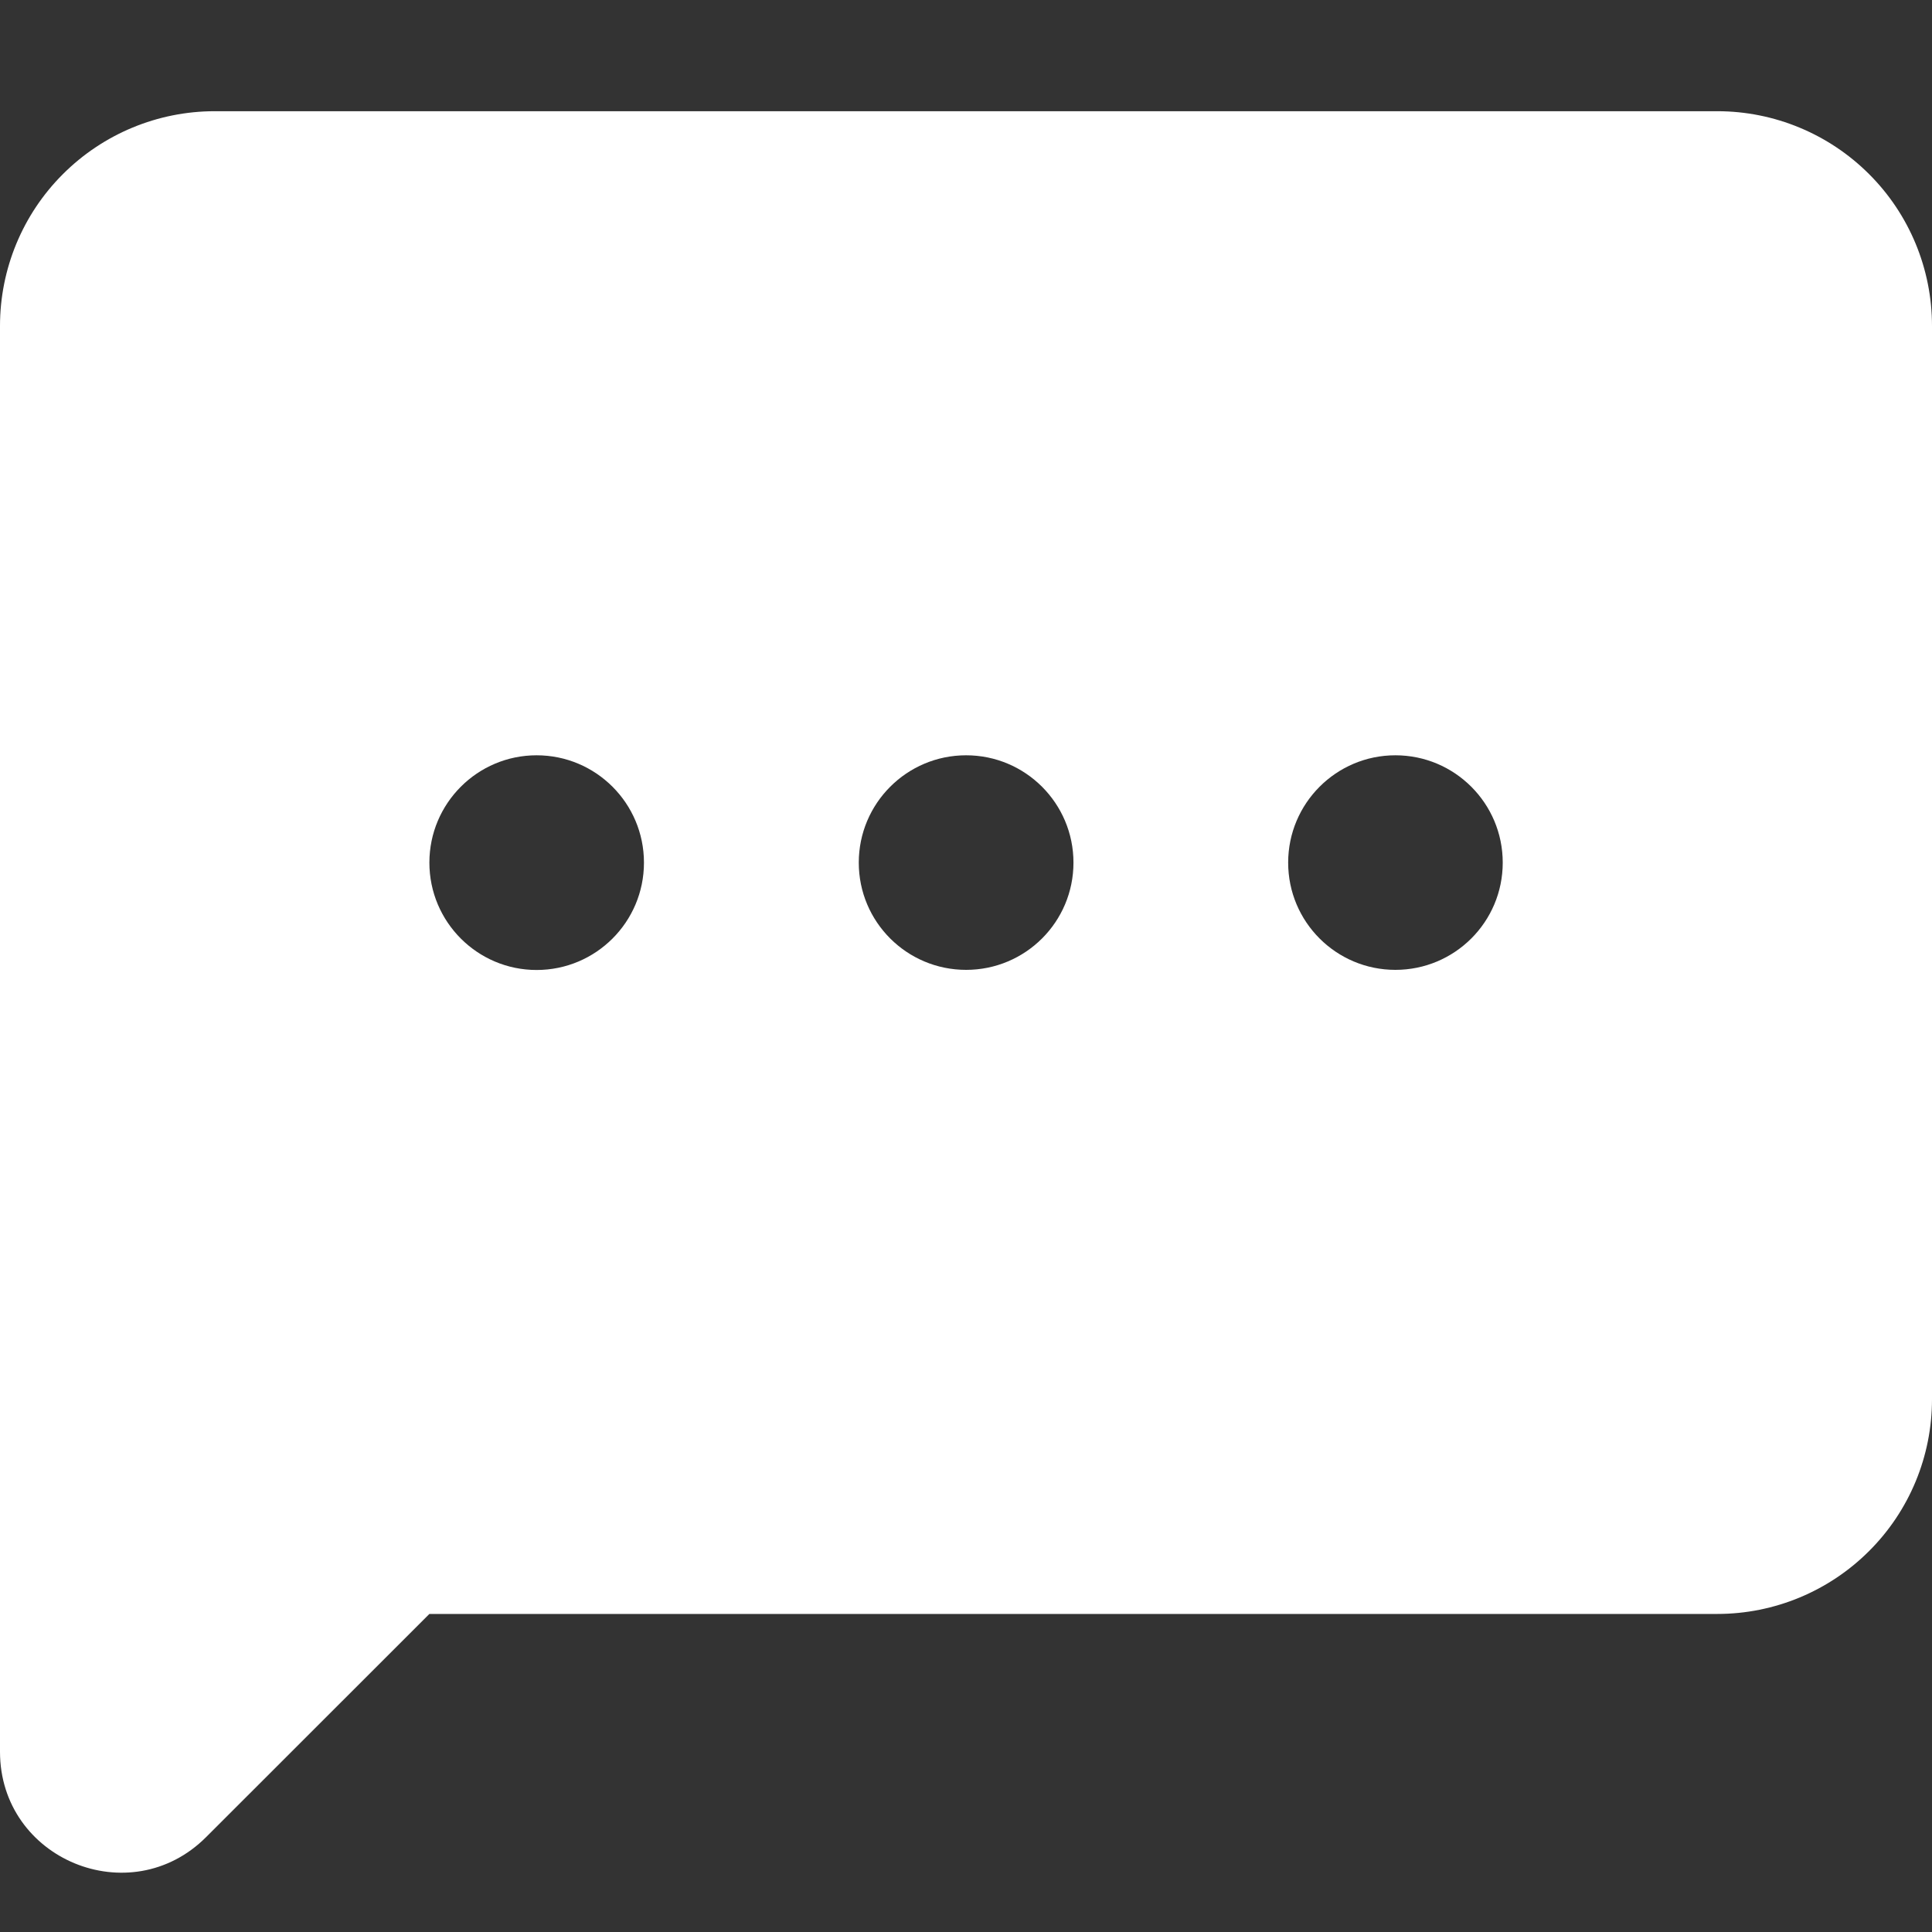 <svg width="16" height="16" viewBox="0 0 16 16" fill="none" xmlns="http://www.w3.org/2000/svg">
<rect x="0" y="0" width="16" height="16" fill="#333333" stroke="none"/>
<path fill-rule="evenodd" clip-rule="evenodd" d="M15.479 12.845C15.813 12.512 16 12.06 16 11.588V2.699C16 2.228 15.813 1.775 15.479 1.442C15.146 1.109 14.694 0.921 14.222 0.921H1.778C1.306 0.921 0.854 1.109 0.521 1.442C0.187 1.775 0 2.228 0 2.699V14.507C0 15.398 1.077 15.844 1.707 15.214L3.556 13.366H14.222C14.694 13.366 15.146 13.178 15.479 12.845ZM4.444 6.255C3.954 6.255 3.556 6.653 3.556 7.144C3.556 7.635 3.954 8.033 4.444 8.033C4.935 8.033 5.333 7.635 5.333 7.144C5.333 6.653 4.935 6.255 4.444 6.255ZM7.112 7.144C7.112 6.653 7.51 6.255 8.001 6.255C8.492 6.255 8.89 6.653 8.89 7.144C8.89 7.635 8.492 8.032 8.001 8.032C7.51 8.032 7.112 7.635 7.112 7.144ZM11.556 6.255C11.066 6.255 10.668 6.653 10.668 7.144C10.668 7.635 11.066 8.032 11.556 8.032C12.047 8.032 12.445 7.635 12.445 7.144C12.445 6.653 12.047 6.255 11.556 6.255Z" fill="white"/>
</svg>
